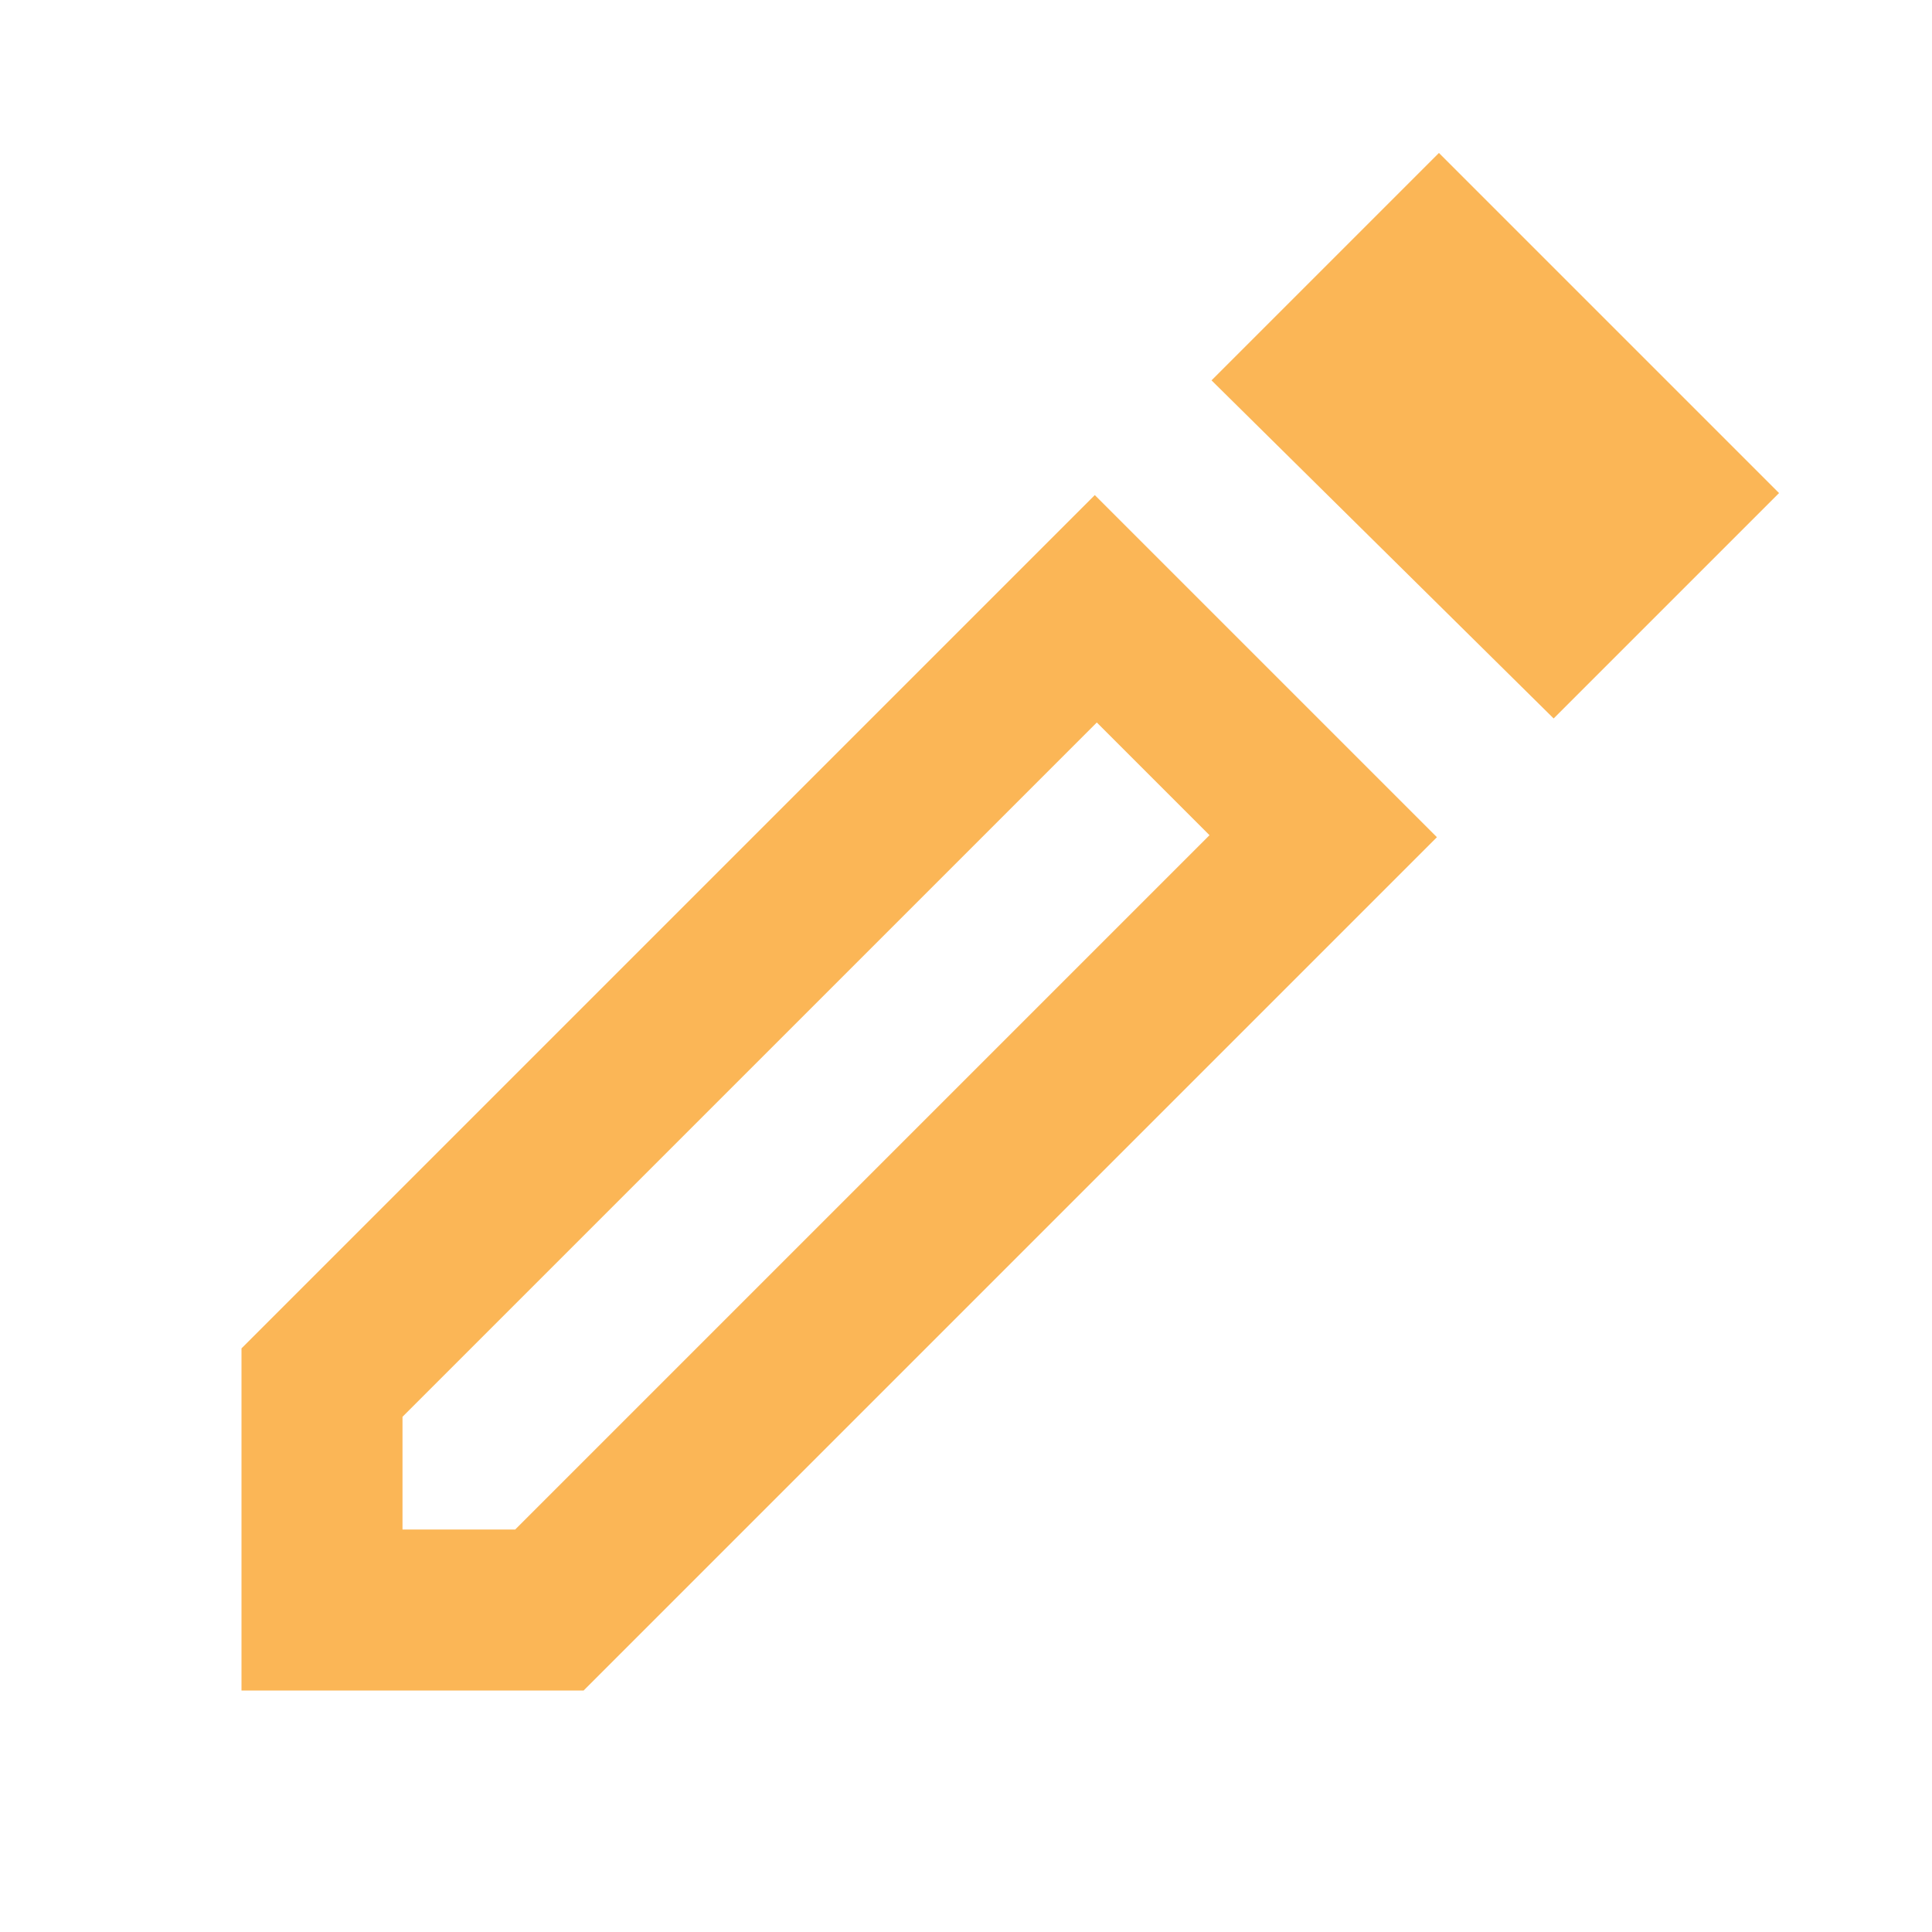 <svg xmlns="http://www.w3.org/2000/svg" width="32" height="32" viewBox="0 0 24 24"><path fill="#fbb656" d="M5 19h1.4l8.625-8.625l-1.4-1.4L5 17.6V19ZM19.3 8.925l-4.25-4.2L17.875 1.9L22.1 6.125l-2.8 2.8ZM3 21v-4.25l10.6-10.6l4.25 4.25L7.25 21H3ZM14.325 9.675l-.7-.7l1.4 1.4l-.7-.7Z"/></svg>